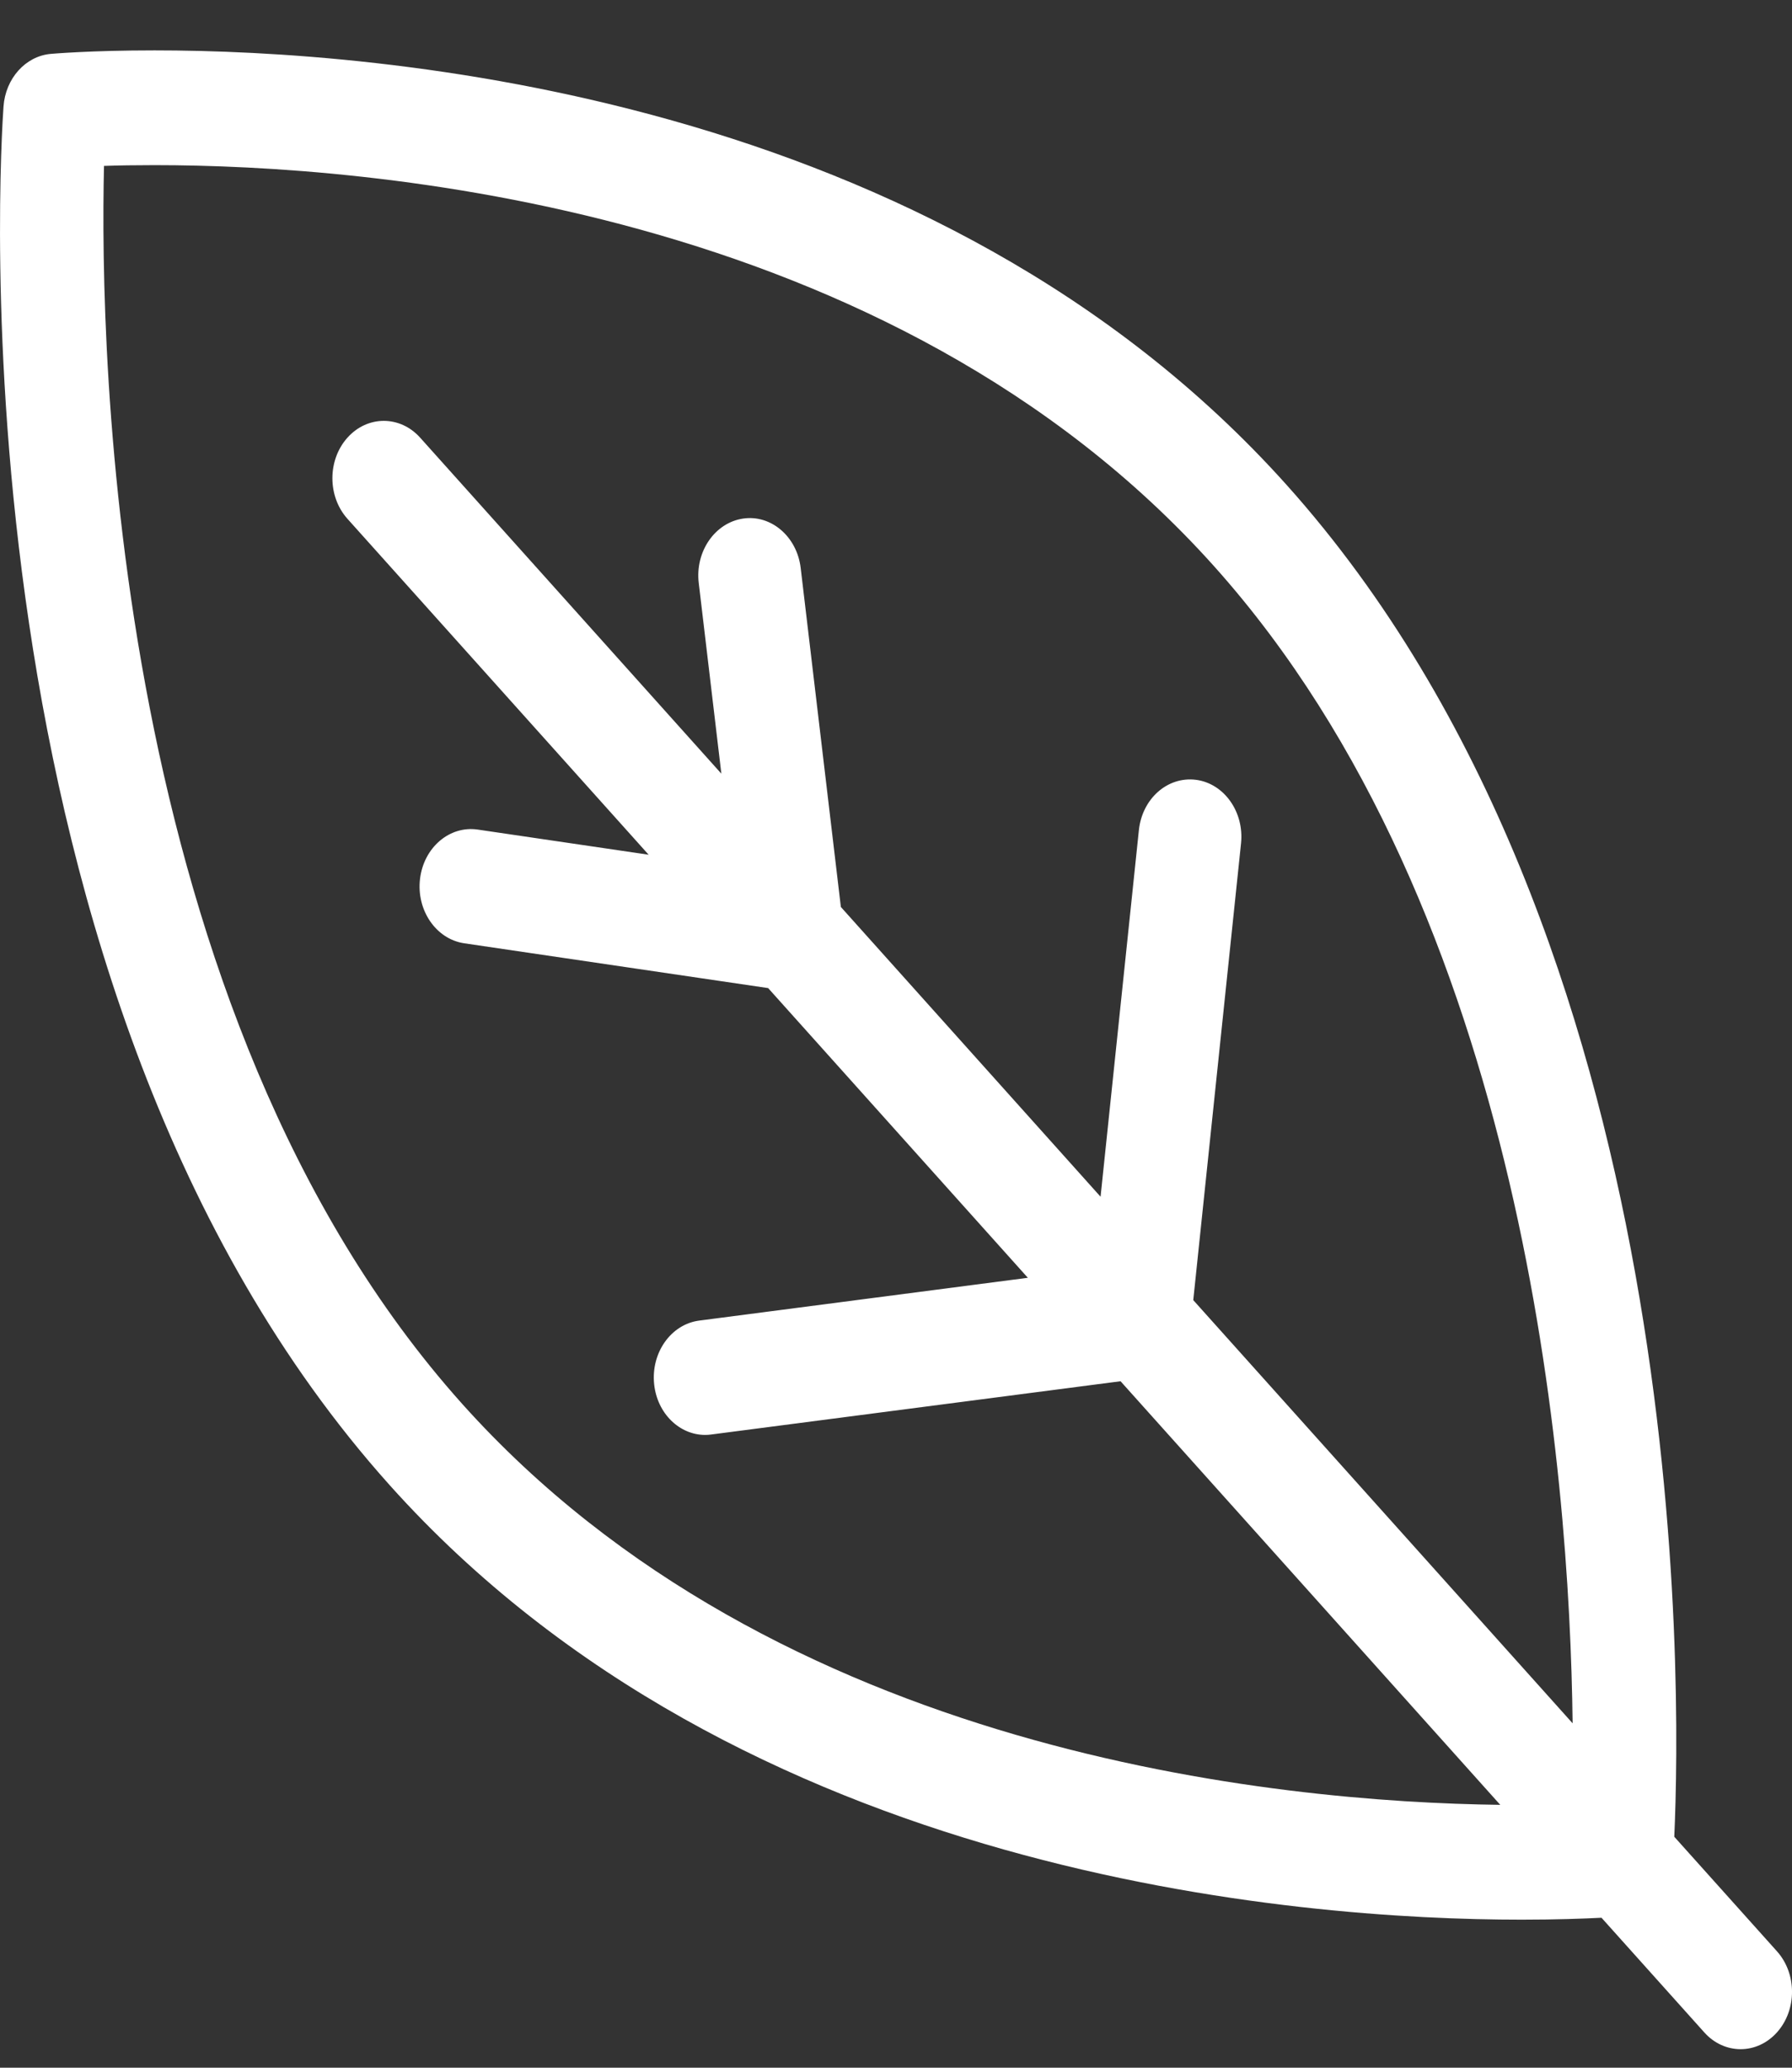 <svg width="26" height="30" viewBox="0 0 26 30" fill="none" xmlns="http://www.w3.org/2000/svg">
<rect x="0" y="0" width="26" height="30" fill="#333333" stroke="none"/>
<path id="Vector" d="M25.782 28.311L24.292 26.649C24.392 24.439 24.559 13.609 18.666 7.034C13.566 1.345 5.482 0.731 2.242 0.731C1.315 0.731 0.758 0.78 0.735 0.782C0.37 0.815 0.08 1.138 0.051 1.545C0.014 2.065 -0.792 14.357 5.655 21.549C10.754 27.238 18.84 27.852 22.079 27.852C22.586 27.852 22.977 27.837 23.236 27.824L24.727 29.487C24.872 29.65 25.064 29.731 25.255 29.731C25.445 29.731 25.636 29.65 25.782 29.487C26.073 29.162 26.073 28.636 25.782 28.311ZM6.709 20.372C1.608 14.682 1.445 5.109 1.509 2.407C1.713 2.4 1.959 2.396 2.242 2.396C5.296 2.396 12.906 2.963 17.611 8.211C22.133 13.256 22.774 21.349 22.817 25.003L17.313 18.863L18.006 12.237C18.054 11.781 17.761 11.367 17.352 11.314C16.939 11.262 16.572 11.588 16.524 12.044L15.968 17.363L12.2 13.159L11.617 8.24C11.563 7.785 11.187 7.463 10.78 7.524C10.372 7.585 10.084 8.003 10.138 8.458L10.466 11.225L6.096 6.35C5.805 6.025 5.332 6.025 5.041 6.35C4.75 6.675 4.75 7.202 5.041 7.527L9.411 12.401L6.931 12.036C6.523 11.976 6.148 12.296 6.094 12.752C6.04 13.207 6.327 13.626 6.736 13.686L11.145 14.336L14.913 18.539L10.145 19.16C9.736 19.213 9.443 19.626 9.491 20.083C9.535 20.507 9.858 20.819 10.231 20.819C10.26 20.819 10.289 20.817 10.318 20.813L16.258 20.04L21.767 26.186C18.534 26.146 11.262 25.451 6.709 20.372Z" fill="white"/>
</svg>
